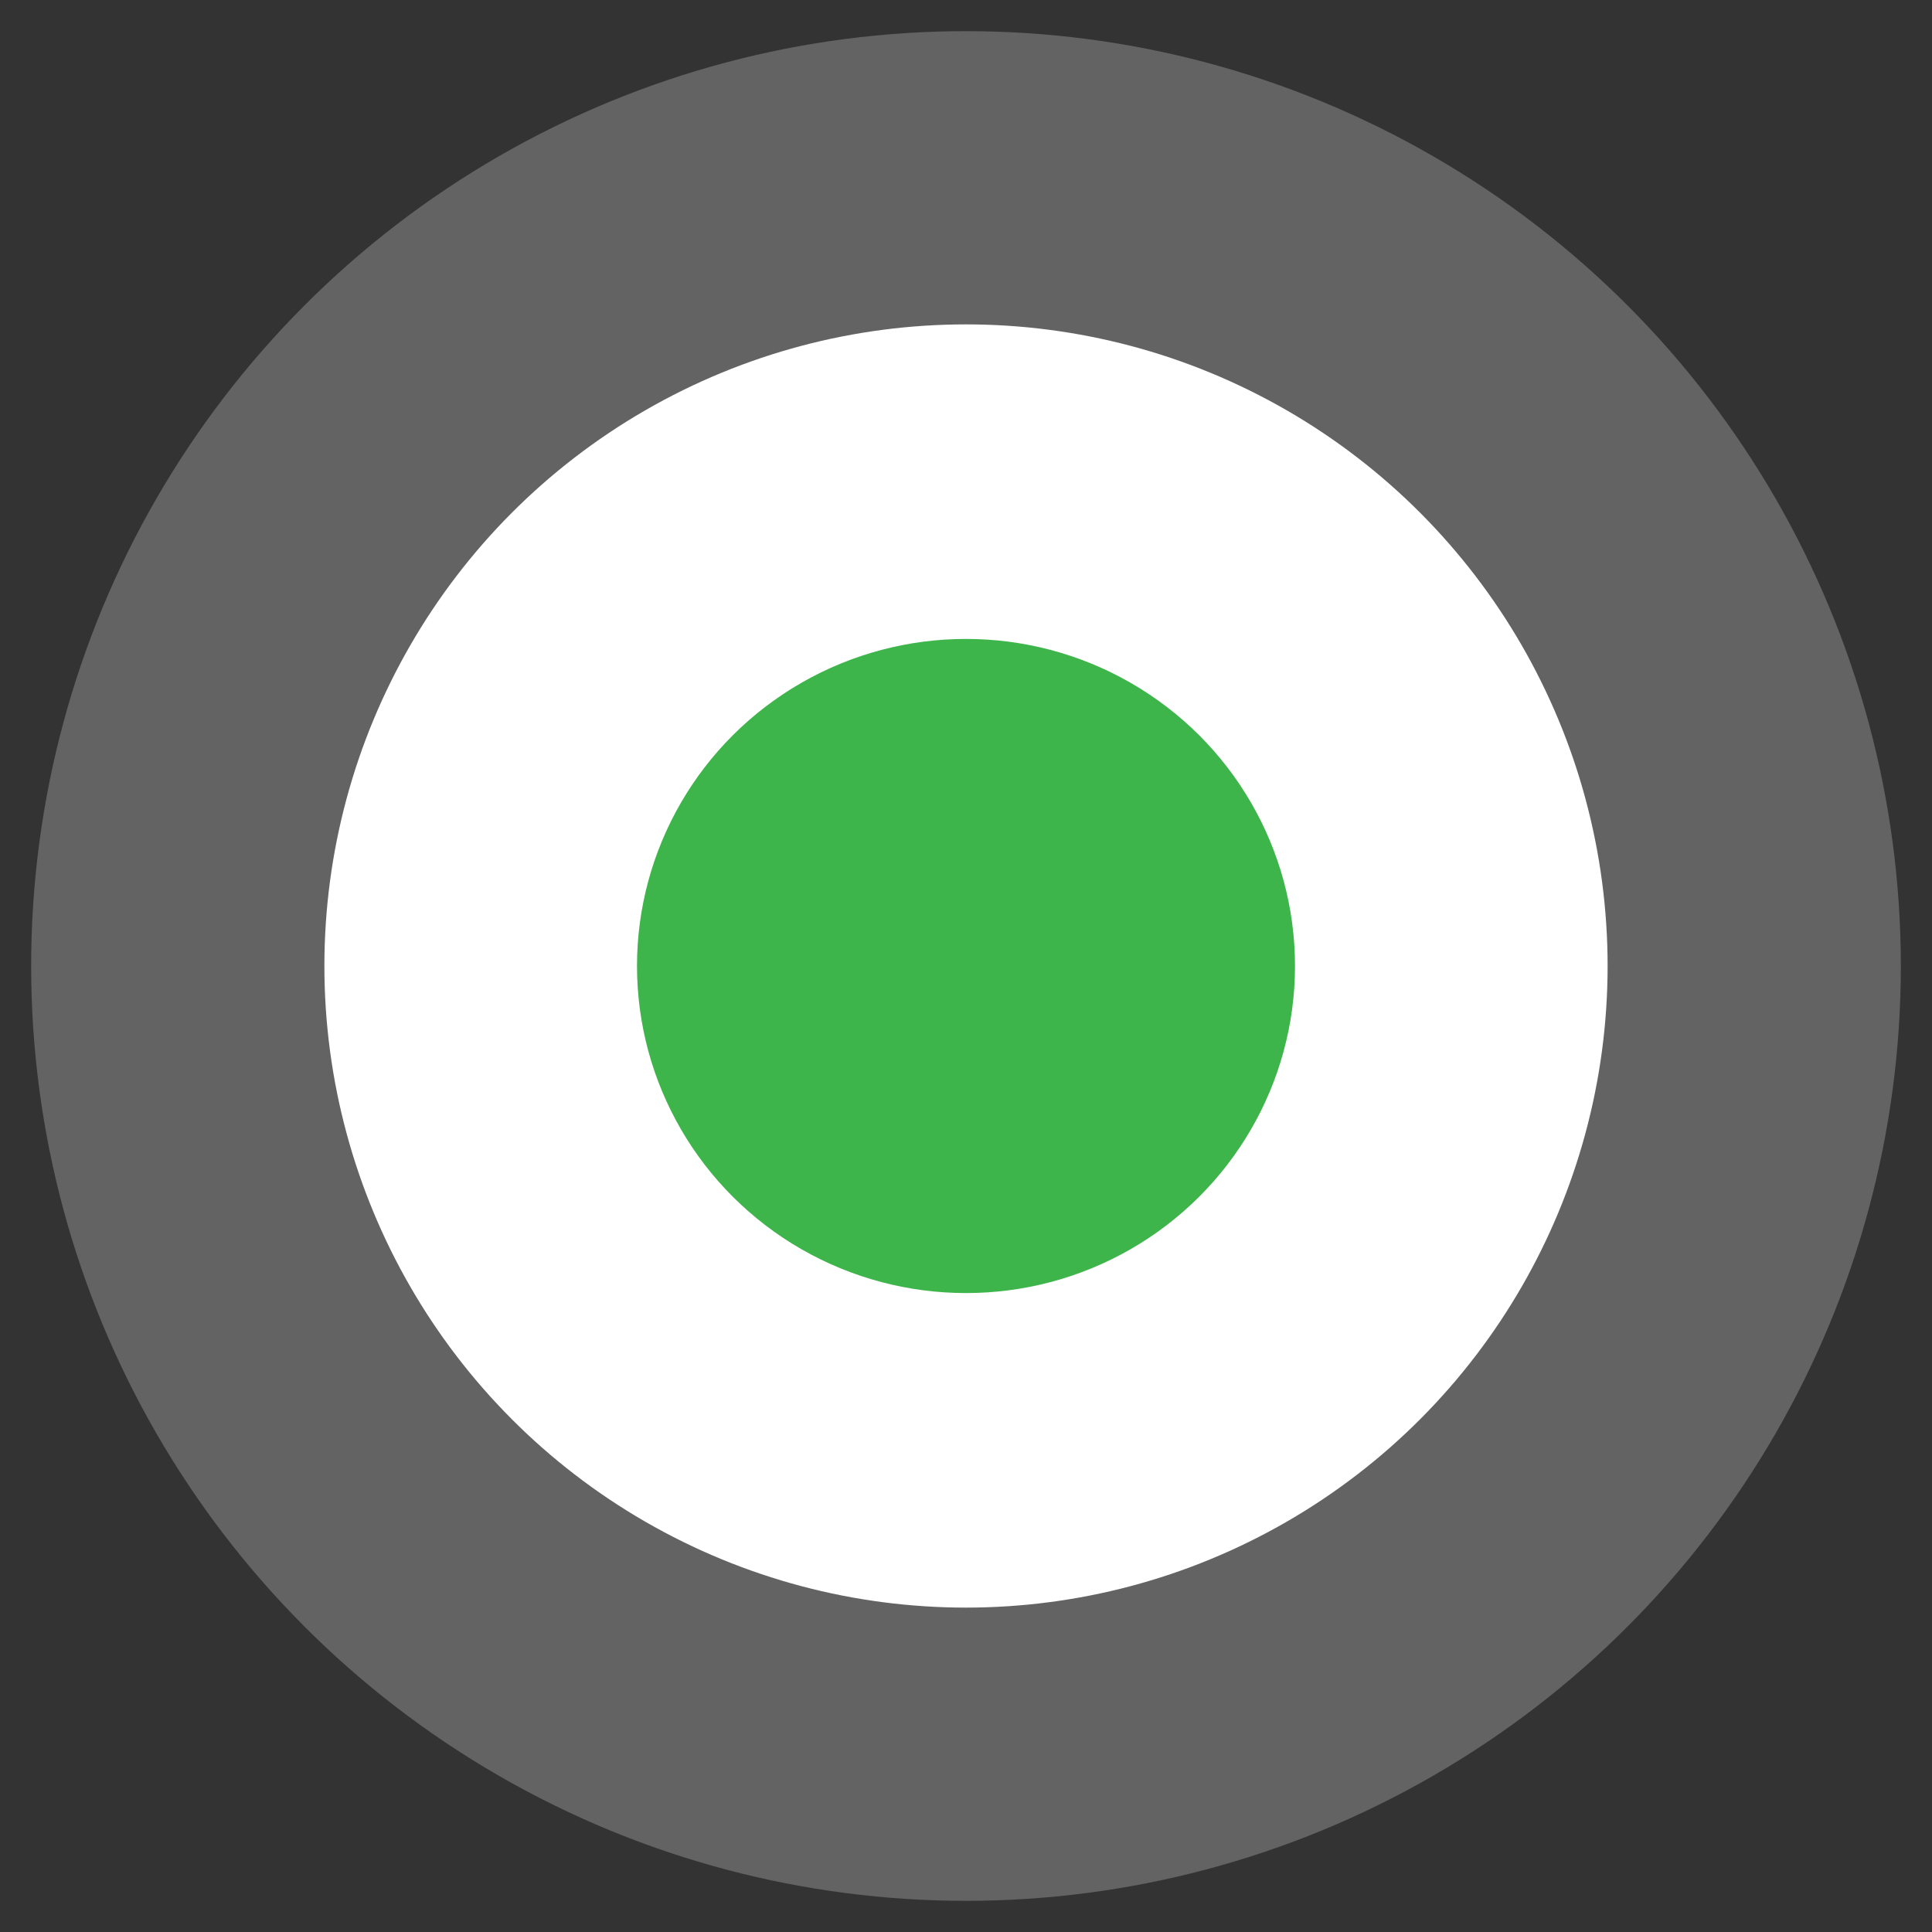 <svg xmlns="http://www.w3.org/2000/svg" xml:space="preserve" style="enable-background:new 0 0 310 310" viewBox="0 0 310 310"><rect x="0" y="0" width="310" height="310" fill="#333333" stroke="none"/><circle cx="155" cy="155" r="150" style="fill:#636364"/><circle cx="155" cy="155" r="102.95" style="fill:#fff"/><ellipse cx="155" cy="155" rx="52.79" ry="52.48" style="fill:#3eb54a"/></svg>